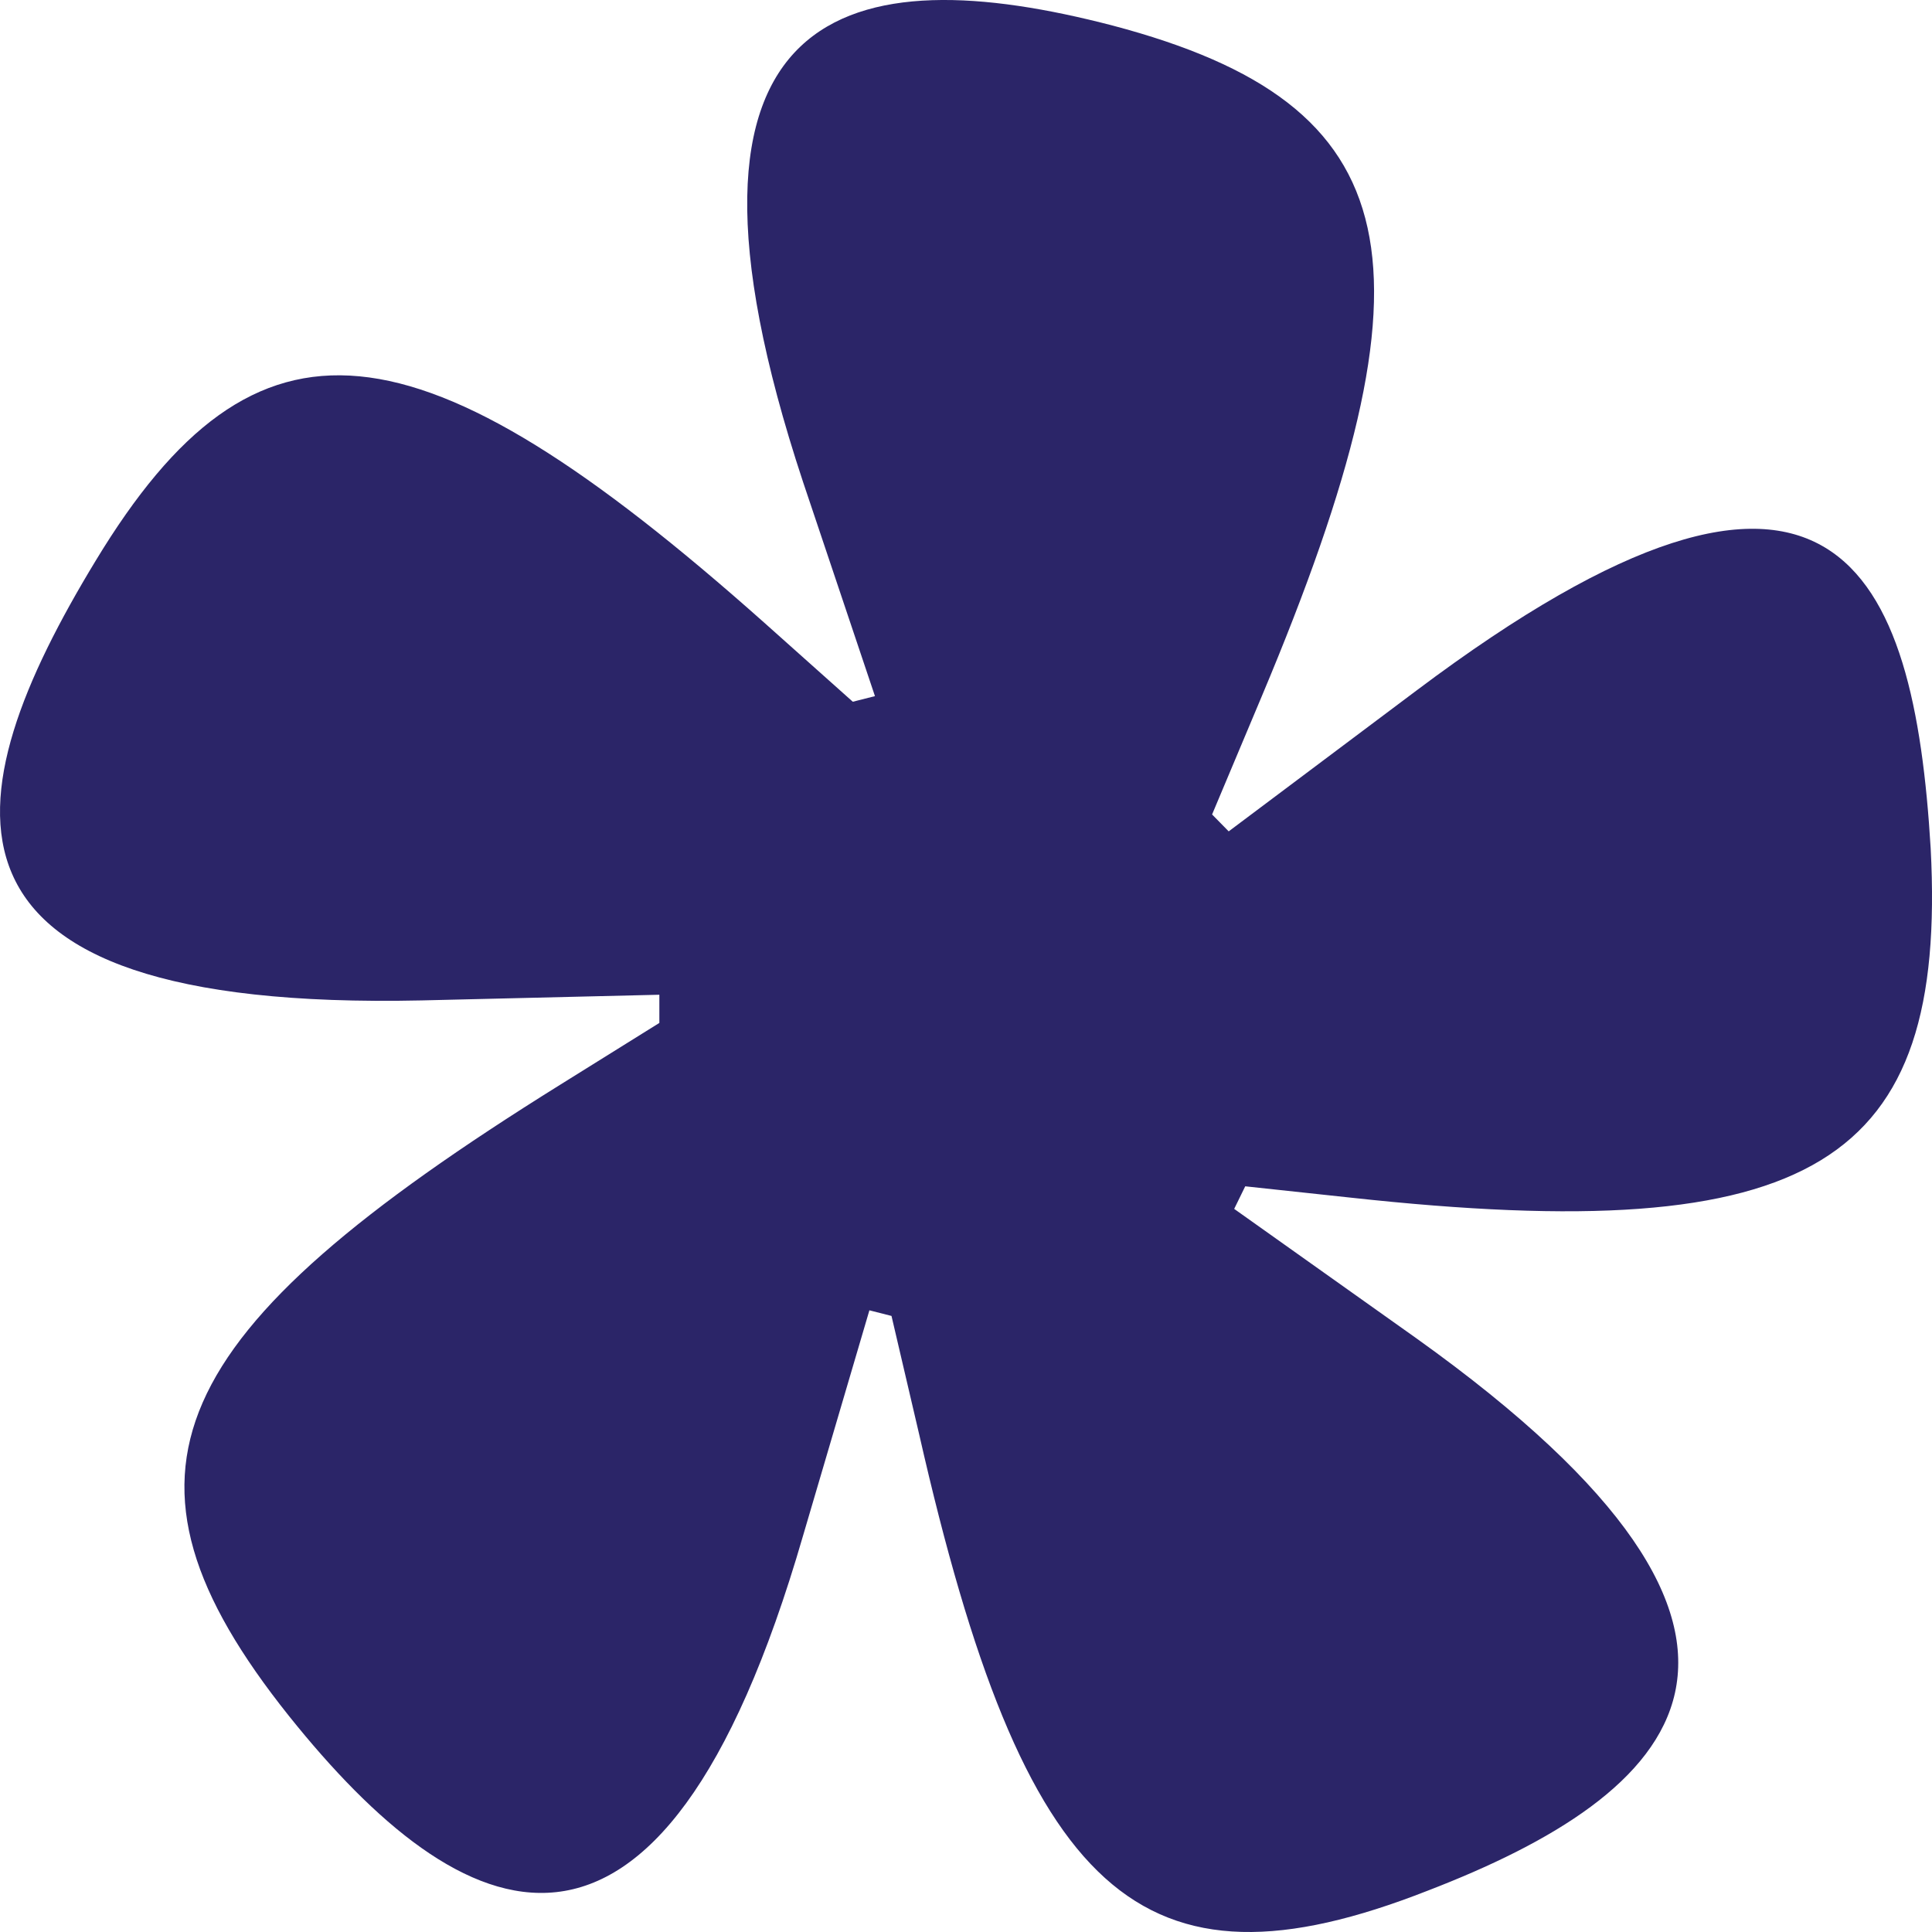 <svg width="32" height="32" viewBox="0 0 32 32" fill="none" xmlns="http://www.w3.org/2000/svg">
<style>
:root {
  --color: #2b2568;
}

@media (prefers-color-scheme: dark) {
  :root {
    --color: #E0D13A;
  }
}
</style>
<path d="M23.646 31.316C27.766 29.729 30.513 27.209 23.463 22.169L20.442 20.023L20.625 19.649L22.365 19.836C30.055 20.676 32.252 19.276 31.978 14.05C31.703 9.476 30.421 6.21 23.463 11.436L20.351 13.77L20.076 13.49L20.9 11.53C23.921 4.343 23.372 1.73 18.428 0.423C14.125 -0.697 10.646 -0.043 13.301 7.983L14.492 11.53L14.125 11.623L12.661 10.316C6.893 5.183 4.238 4.903 1.583 9.29C-0.797 13.21 -1.53 16.756 6.984 16.57L10.921 16.476V16.943L9.273 17.97C2.681 22.076 1.583 24.409 4.787 28.423C7.625 31.969 10.921 33.649 13.301 25.436L14.4 21.703L14.766 21.796L15.224 23.756C16.963 31.409 18.886 33.183 23.646 31.316Z" fill="#2b2568"/>
</svg>
